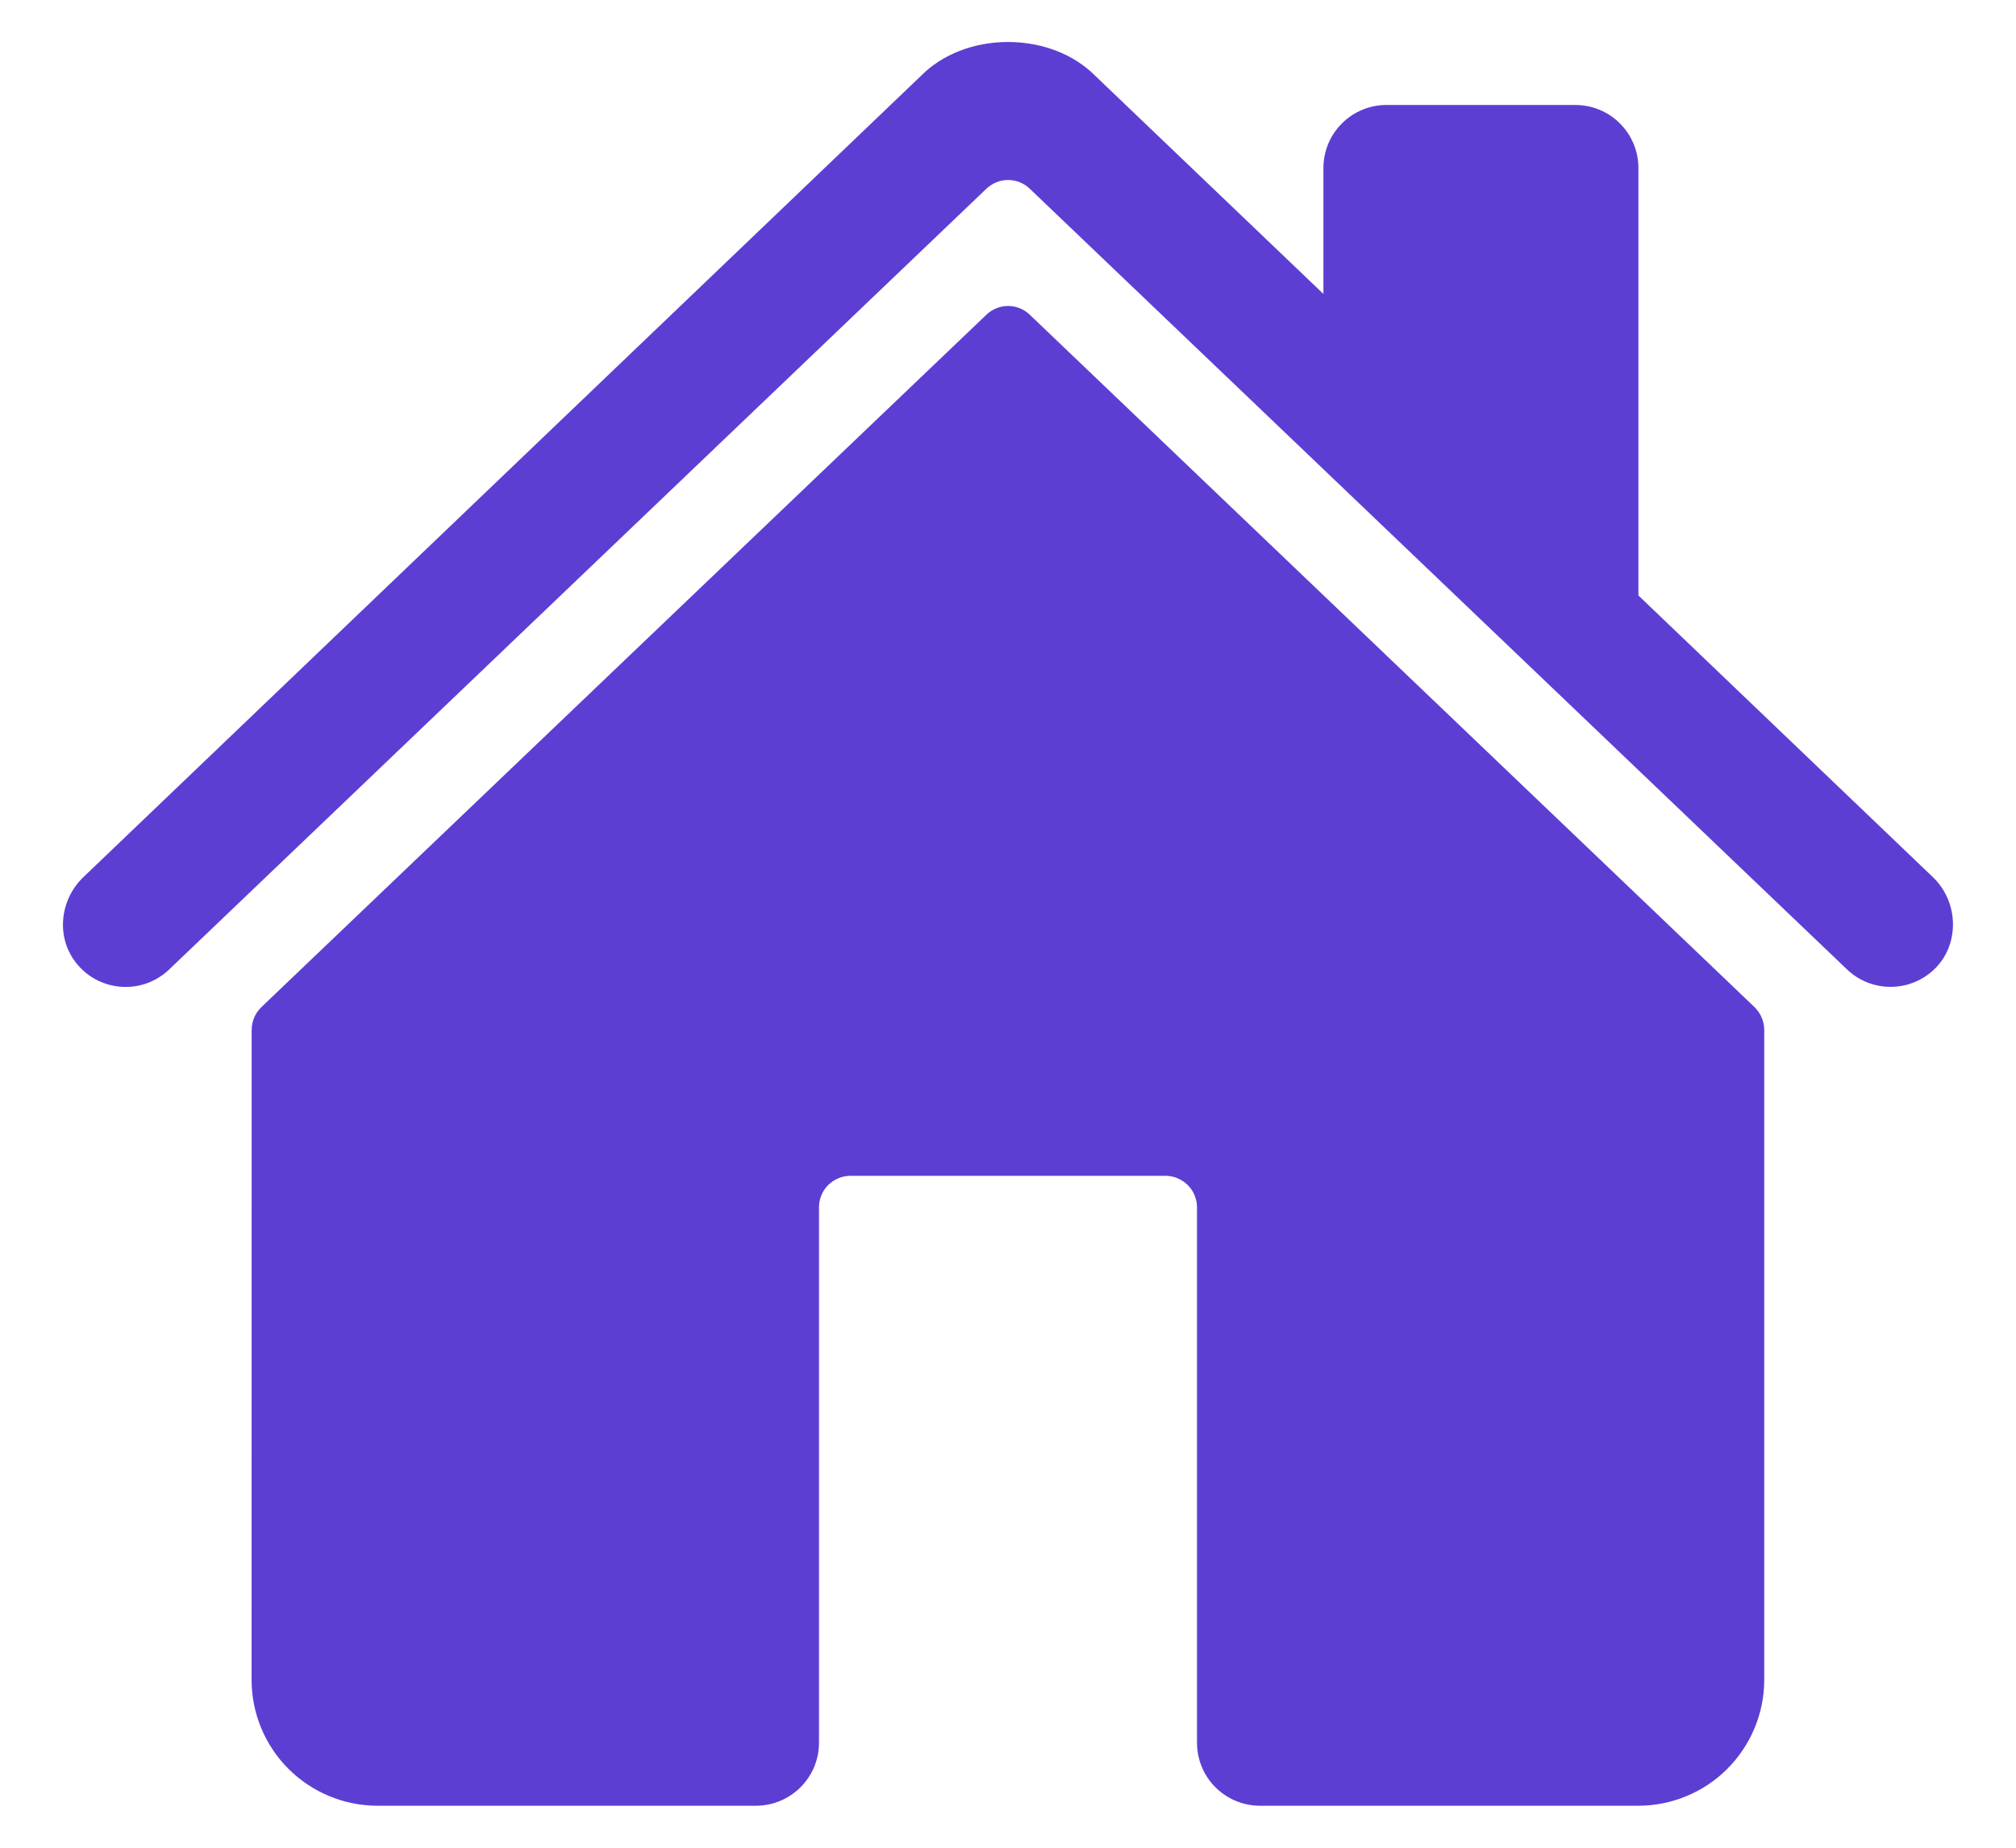 <svg width="24" height="22" viewBox="0 0 24 22" fill="none" xmlns="http://www.w3.org/2000/svg">
<path d="M12.26 3.748C12.191 3.681 12.098 3.643 12.001 3.643C11.905 3.643 11.812 3.681 11.742 3.748L3.112 11.991C3.075 12.027 3.046 12.069 3.026 12.115C3.007 12.162 2.996 12.212 2.996 12.263L2.995 20C2.995 20.398 3.153 20.779 3.434 21.061C3.716 21.342 4.097 21.5 4.495 21.5H9C9.199 21.5 9.389 21.421 9.53 21.28C9.671 21.14 9.75 20.949 9.75 20.75V14.375C9.75 14.275 9.789 14.18 9.859 14.11C9.93 14.04 10.025 14 10.125 14H13.875C13.974 14 14.069 14.04 14.14 14.11C14.21 14.18 14.25 14.275 14.25 14.375V20.75C14.25 20.949 14.329 21.14 14.469 21.28C14.61 21.421 14.801 21.5 15 21.5H19.503C19.9 21.5 20.282 21.342 20.563 21.061C20.844 20.779 21.003 20.398 21.003 20V12.263C21.003 12.212 20.992 12.162 20.972 12.115C20.953 12.069 20.923 12.027 20.887 11.991L12.26 3.748Z" fill="#5D3ED3"/>
<path d="M23.011 10.444L19.505 7.09V2C19.505 1.801 19.426 1.61 19.285 1.47C19.145 1.329 18.954 1.25 18.755 1.25H16.505C16.306 1.25 16.115 1.329 15.975 1.47C15.834 1.61 15.755 1.801 15.755 2V3.5L13.04 0.904C12.786 0.647 12.408 0.5 12 0.5C11.593 0.5 11.216 0.647 10.962 0.905L0.992 10.444C0.7 10.725 0.663 11.188 0.929 11.492C0.995 11.569 1.077 11.632 1.168 11.676C1.26 11.72 1.36 11.746 1.461 11.75C1.563 11.755 1.665 11.739 1.76 11.703C1.855 11.667 1.942 11.612 2.015 11.542L11.742 2.248C11.812 2.181 11.905 2.143 12.001 2.143C12.098 2.143 12.191 2.181 12.26 2.248L21.988 11.542C22.131 11.679 22.323 11.754 22.521 11.75C22.72 11.746 22.909 11.664 23.047 11.521C23.334 11.223 23.311 10.731 23.011 10.444Z" fill="#5D3ED3"/>
</svg>
